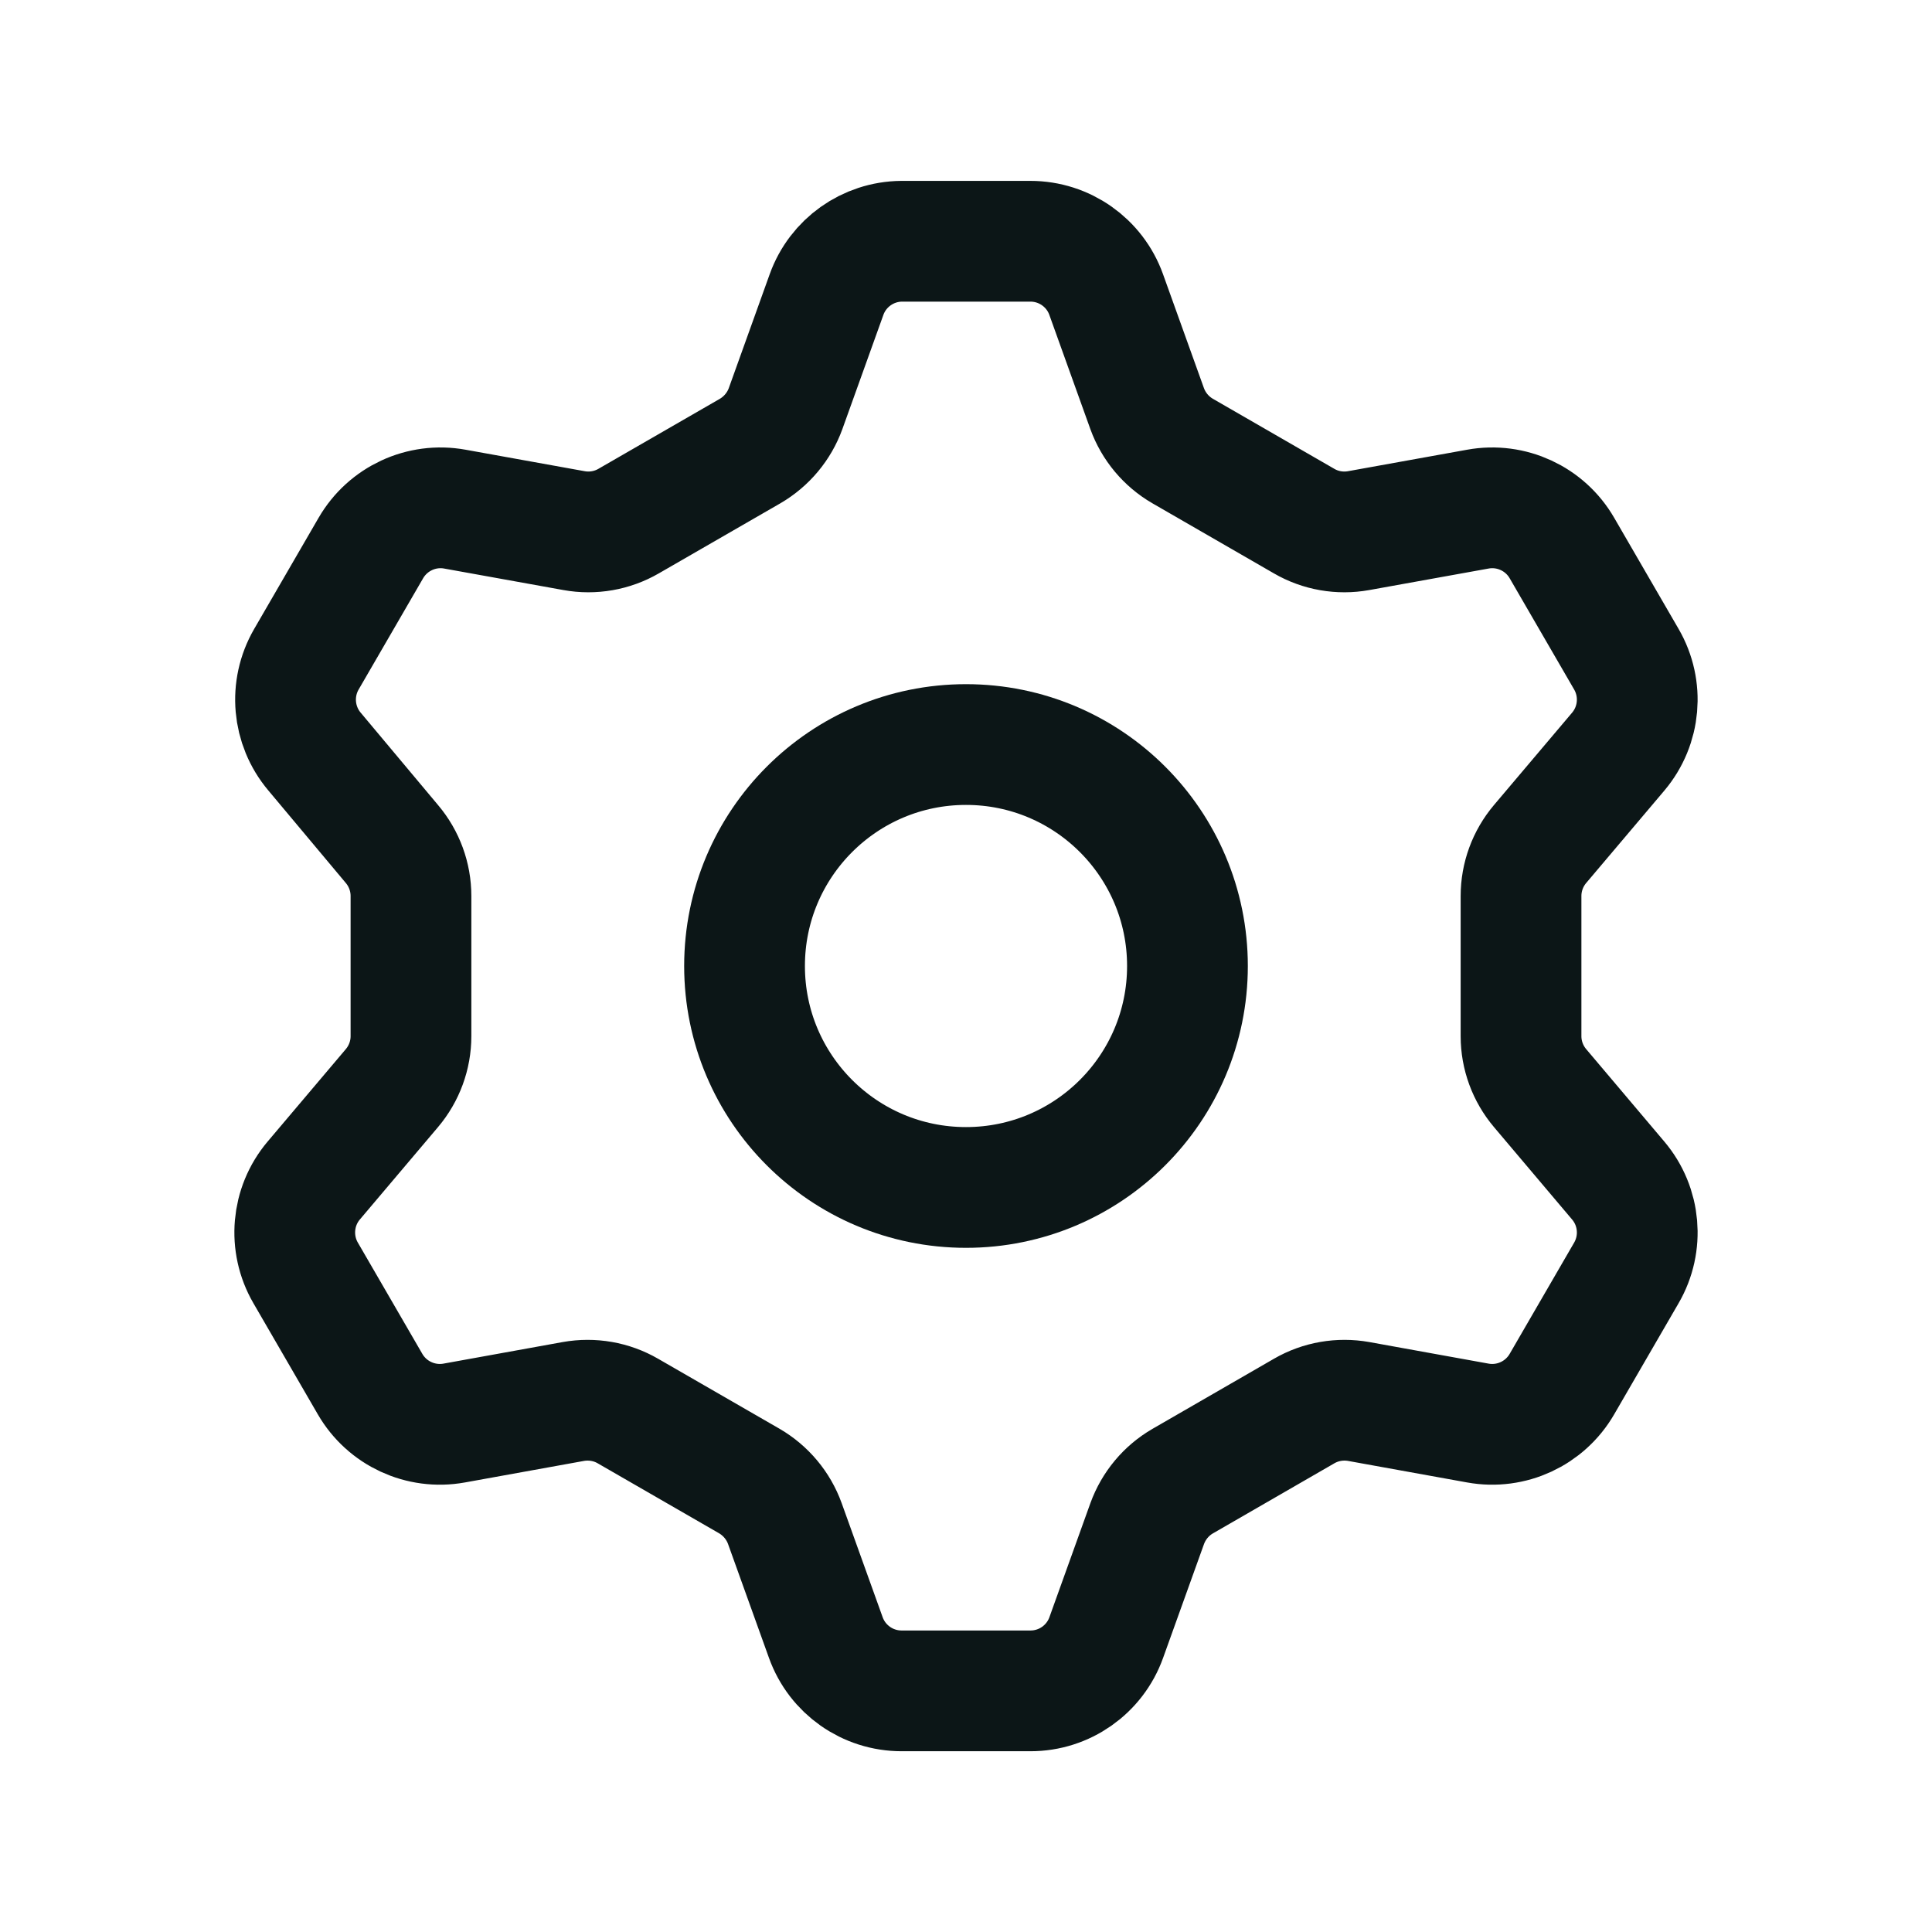 <svg width="32" height="32" viewBox="0 0 32 32" fill="none" xmlns="http://www.w3.org/2000/svg">
<path fill-rule="evenodd" clip-rule="evenodd" d="M17.067 3.996C17.63 3.996 18.132 4.349 18.322 4.879L19 6.767C19.107 7.063 19.316 7.313 19.589 7.471L21.6 8.631C21.872 8.789 22.192 8.845 22.503 8.789L24.477 8.433C25.031 8.332 25.589 8.59 25.871 9.078L26.938 10.919C27.22 11.406 27.167 12.017 26.804 12.448L25.509 13.979C25.305 14.22 25.193 14.525 25.193 14.841V17.162C25.193 17.477 25.305 17.782 25.509 18.023L26.804 19.555C27.167 19.985 27.22 20.596 26.938 21.083L25.871 22.924C25.589 23.412 25.032 23.67 24.478 23.57L22.504 23.213C22.194 23.158 21.874 23.213 21.601 23.371L19.591 24.531C19.317 24.689 19.109 24.939 19.001 25.236L18.323 27.123C18.133 27.653 17.63 28.007 17.067 28.006H14.933C14.37 28.006 13.868 27.653 13.678 27.123L13 25.236C12.893 24.939 12.684 24.69 12.412 24.531L10.4 23.371C10.127 23.213 9.807 23.158 9.497 23.213L7.523 23.57C6.969 23.67 6.411 23.412 6.129 22.924L5.062 21.083C4.78 20.596 4.833 19.985 5.195 19.555L6.491 18.023C6.695 17.782 6.807 17.477 6.807 17.162V14.841C6.807 14.525 6.695 14.22 6.491 13.979L5.209 12.448C4.846 12.017 4.793 11.406 5.075 10.919L6.142 9.078C6.424 8.591 6.981 8.332 7.535 8.433L9.509 8.789C9.819 8.845 10.139 8.789 10.412 8.631L12.424 7.471C12.696 7.312 12.905 7.063 13.012 6.767L13.69 4.879C13.878 4.354 14.374 4.001 14.933 3.996H17.067Z" stroke="#0C1617" stroke-width="2" stroke-linecap="round" stroke-linejoin="round"/>
<circle cx="16" cy="16" r="3.668" stroke="#0C1617" stroke-width="2" stroke-linecap="round" stroke-linejoin="round"/>
</svg>
